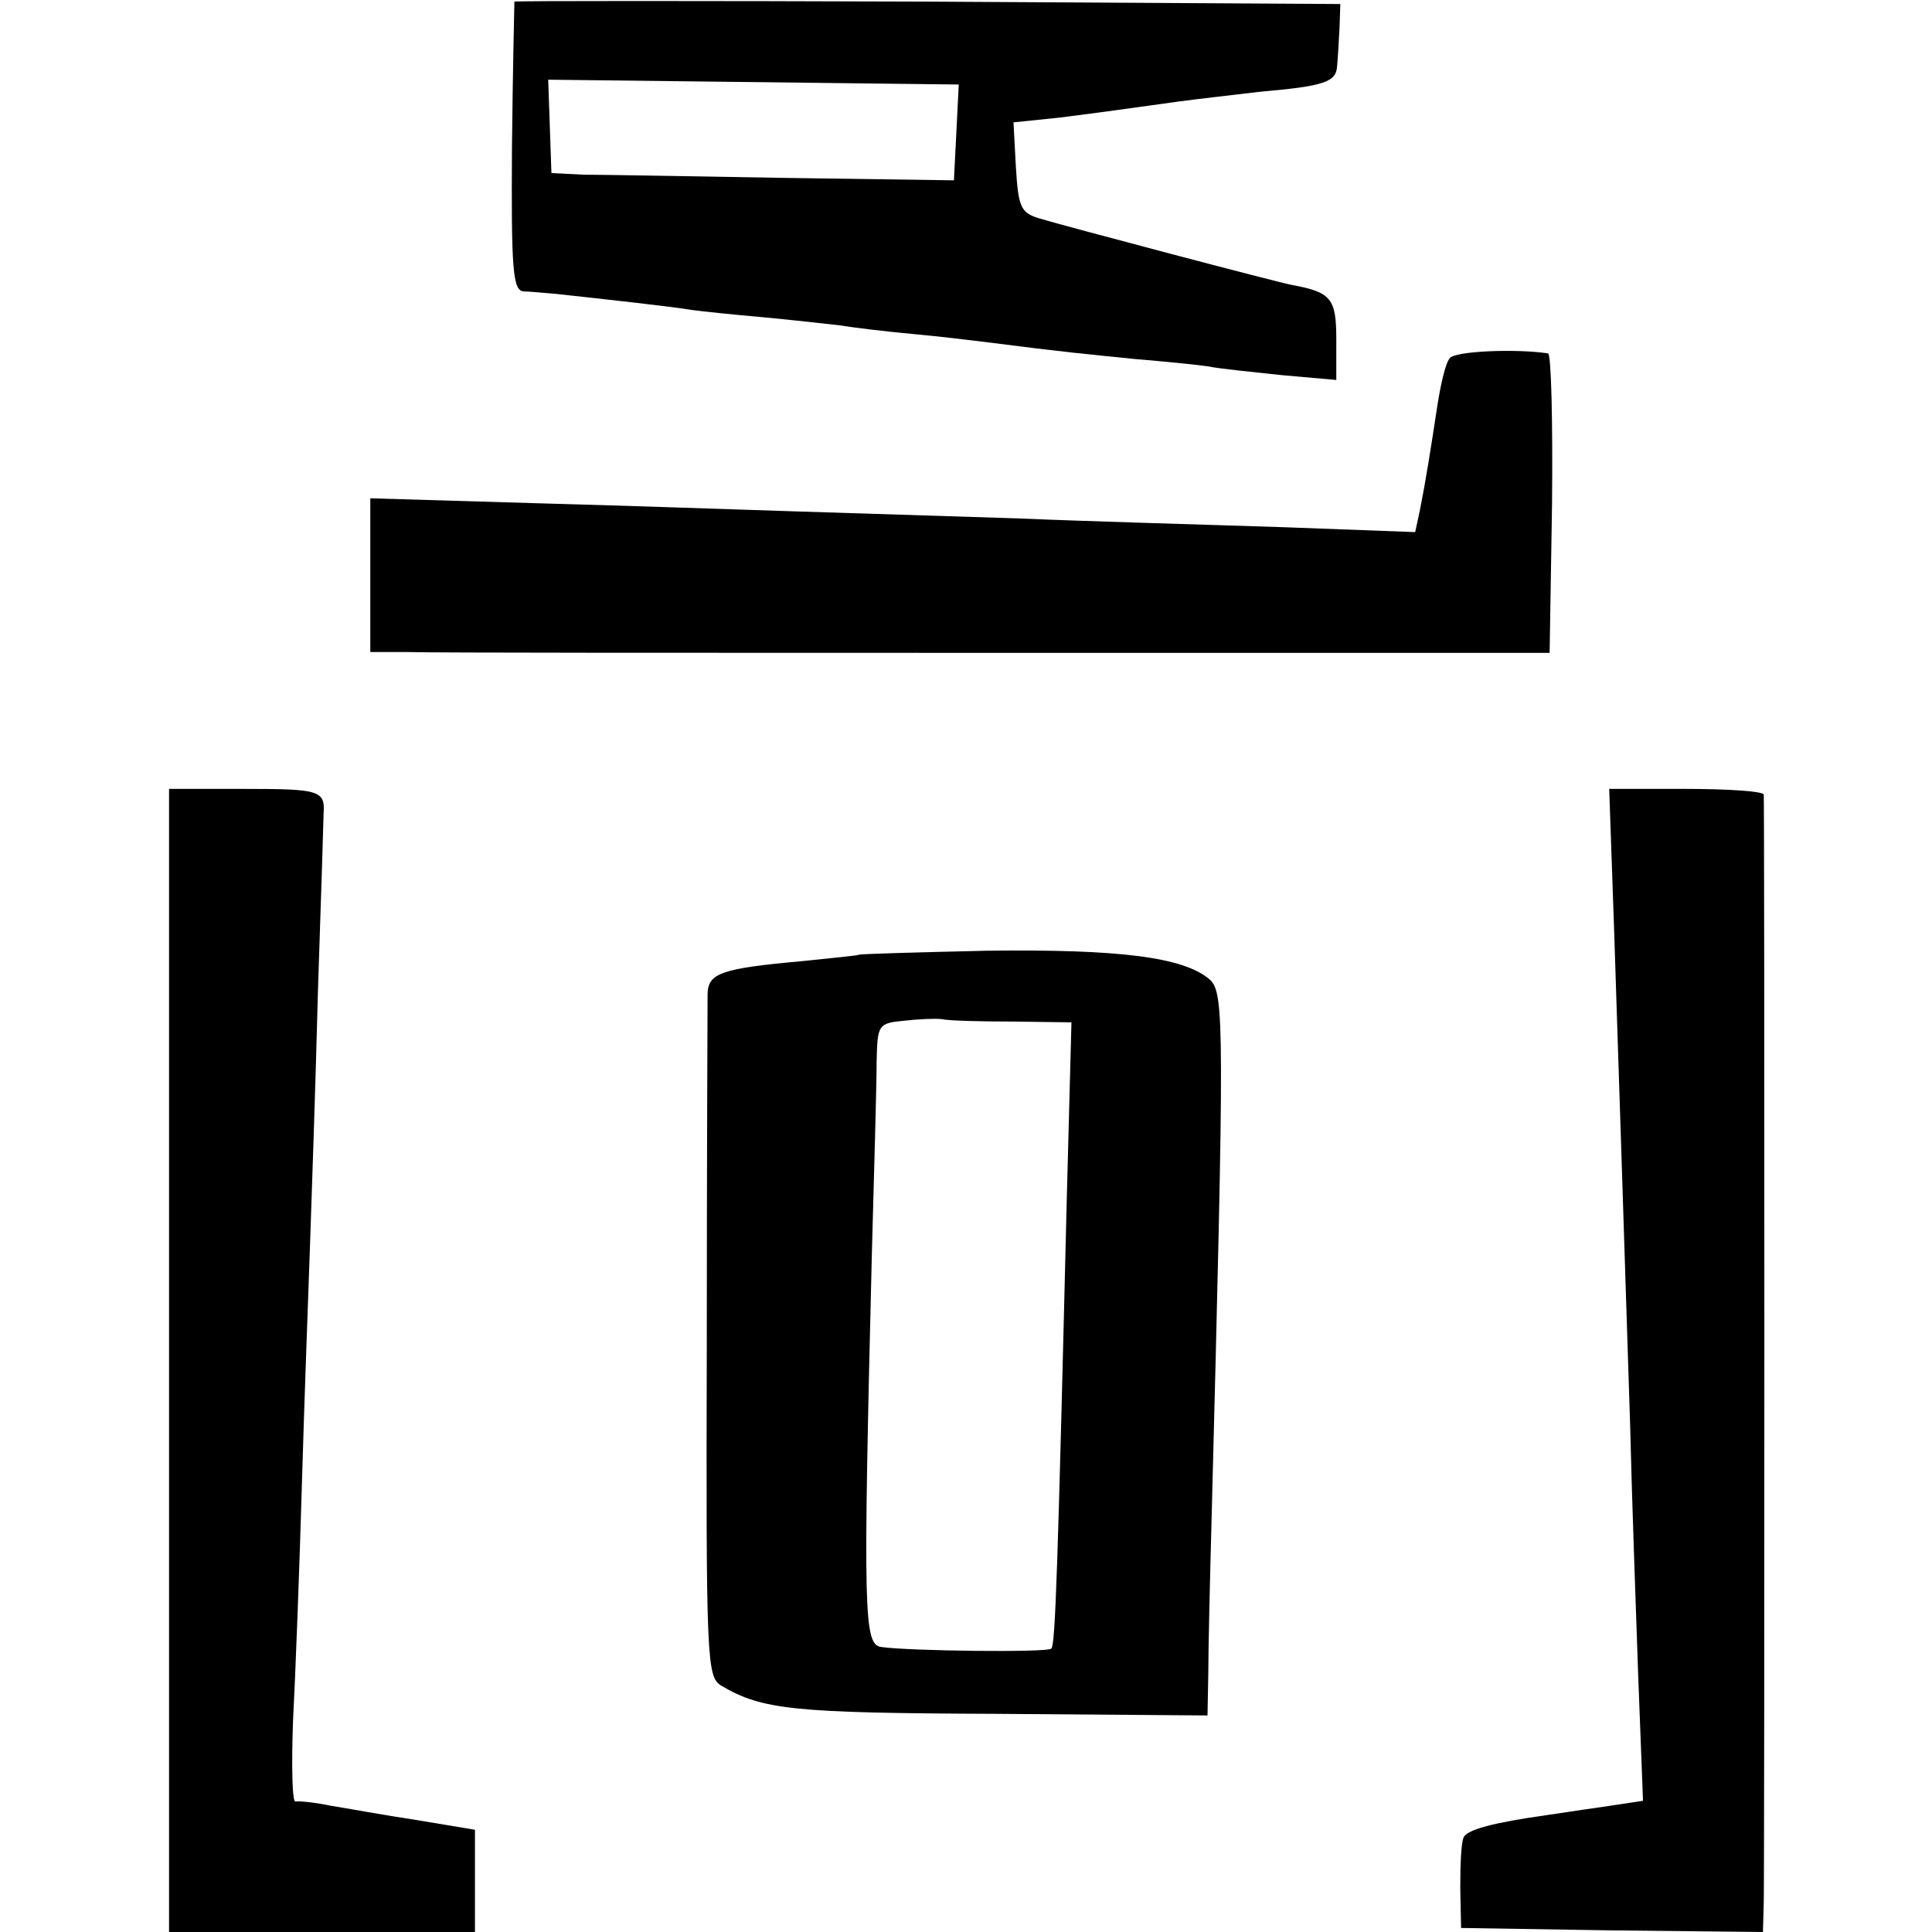 <?xml version="1.0" standalone="no"?>
<!DOCTYPE svg PUBLIC "-//W3C//DTD SVG 20010904//EN"
 "http://www.w3.org/TR/2001/REC-SVG-20010904/DTD/svg10.dtd">
<svg version="1.0" xmlns="http://www.w3.org/2000/svg"
 width="240pt" height="240pt" viewBox="0 0 240 240"
 preserveAspectRatio="xMidYMid meet">
<g transform="translate(0,240) scale(0.1,-0.1)"
fill="#000000" stroke="none">
<path d="M639 2398 c0 -2 -2 -83 -3 -180 -1 -153 1 -178 14 -180 8 0 26 -2 40
-3 64 -7 146 -16 169 -20 14 -2 54 -6 88 -9 33 -3 76 -8 95 -10 18 -3 60 -8
93 -11 33 -3 74 -8 90 -10 101 -13 126 -15 185 -21 36 -3 76 -7 90 -9 14 -3
55 -7 92 -11 l68 -6 0 50 c0 51 -6 59 -55 68 -13 2 -282 73 -315 83 -22 7 -25
14 -28 63 l-3 56 58 6 c32 4 69 9 83 11 14 2 43 6 65 9 22 3 67 8 100 12 80 7
95 12 96 32 1 9 2 31 3 47 l1 30 -512 3 c-282 1 -513 1 -514 0z m549 -163 l-3
-59 -210 3 c-116 2 -228 4 -250 4 l-40 2 -2 58 -2 58 255 -3 255 -3 -3 -60z"/>
<path d="M1801 1955 c-5 -5 -11 -31 -15 -56 -9 -59 -15 -97 -22 -132 l-6 -28
-161 6 c-89 3 -238 7 -332 11 -93 3 -222 7 -285 9 -63 2 -206 7 -318 10 l-202
6 0 -95 0 -96 48 0 c26 -1 355 -1 732 -1 l685 0 3 185 c1 102 -1 187 -5 187
-39 6 -116 3 -122 -6z"/>
<path d="M210 710 l0 -710 190 0 190 0 0 63 0 64 -72 12 c-40 6 -89 15 -108
18 -19 4 -39 6 -43 5 -4 -1 -5 44 -3 100 3 57 8 189 11 293 3 105 8 237 10
295 2 58 7 202 10 320 4 118 7 217 7 220 2 28 -6 30 -97 30 l-95 0 0 -710z"/>
<path d="M2005 1248 c6 -184 12 -367 20 -618 2 -85 7 -225 10 -311 l6 -156
-53 -8 c-29 -4 -60 -9 -68 -10 -64 -9 -99 -18 -102 -28 -3 -7 -4 -34 -4 -62
l1 -50 188 -3 187 -2 1 37 c1 49 1 1366 0 1376 -1 4 -44 7 -97 7 l-95 0 6
-172z"/>
<path d="M1067 1214 c-1 -1 -33 -4 -71 -8 -100 -9 -116 -15 -117 -40 0 -11 -1
-207 -1 -435 -1 -395 0 -414 18 -425 51 -30 89 -34 342 -35 l262 -2 1 53 c0
29 2 114 4 188 16 618 16 656 -2 673 -32 28 -112 38 -276 36 -87 -2 -159 -4
-160 -5z m191 -83 l73 -1 -6 -227 c-11 -453 -14 -546 -19 -551 -5 -5 -176 -3
-211 2 -22 3 -23 36 -12 486 3 107 6 216 6 242 1 45 2 47 34 50 17 2 39 3 47
2 8 -2 48 -3 88 -3z"/>
</g>
</svg>
